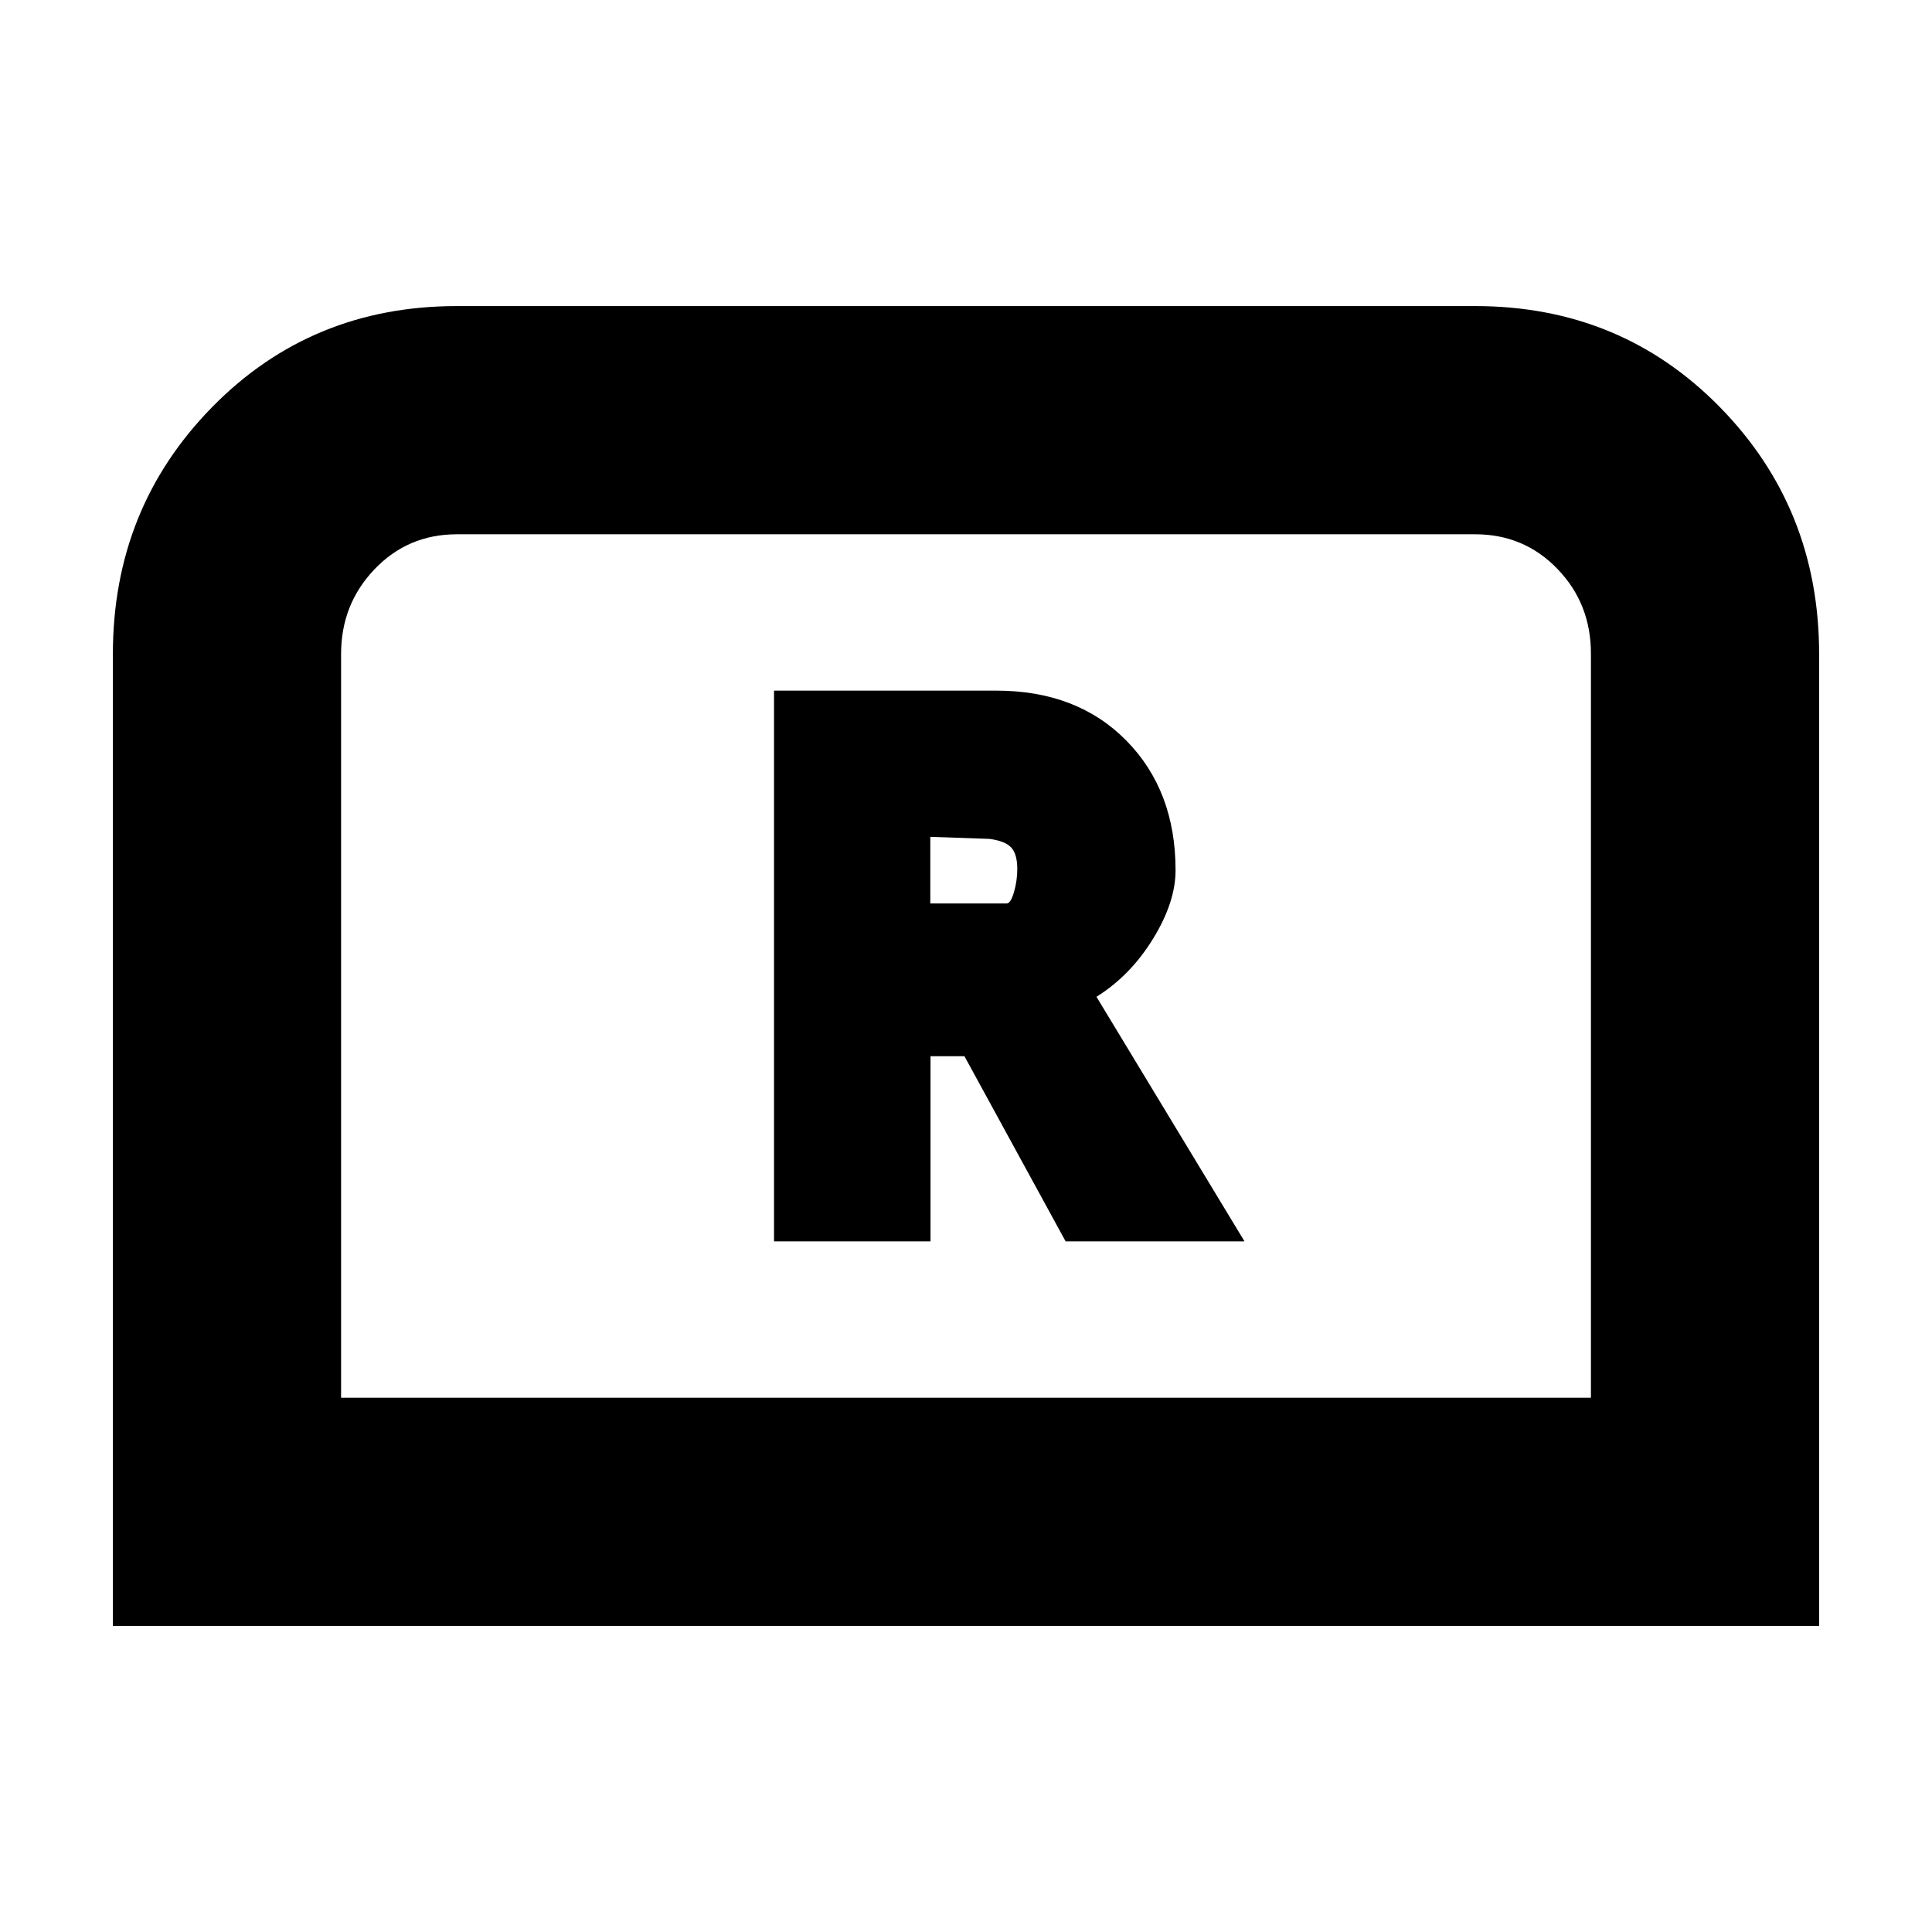 <svg xmlns="http://www.w3.org/2000/svg" height="20" viewBox="0 -960 960 960" width="20"><path d="M384.61-343.17h77.76v-92h16.86l50.27 92h88.89L544.83-464.7q16.87-10.56 28.08-28.78 11.22-18.22 11.22-34.09 0-39.56-24.44-64.41-24.44-24.85-64.69-24.85H384.61v273.66Zm77.65-167.92v-33.08l29.31 1q7.73 1 10.82 4.22 3.09 3.22 3.09 10.76 0 5.8-1.63 11.45-1.64 5.65-3.59 5.65h-38Zm-406.17 359V-635q0-72.39 49.26-122.65 49.26-50.26 121.65-50.26h506q72.39 0 121.65 50.26 49.26 50.26 49.26 122.65v482.91H56.09Zm113.39-113.39h621.04v-369.8q0-24.76-16.61-42-16.6-17.24-40.91-17.24H227q-24.31 0-40.91 17.39-16.61 17.39-16.61 42.13v369.52Zm0 0h621.04-621.04Z"/></svg>
